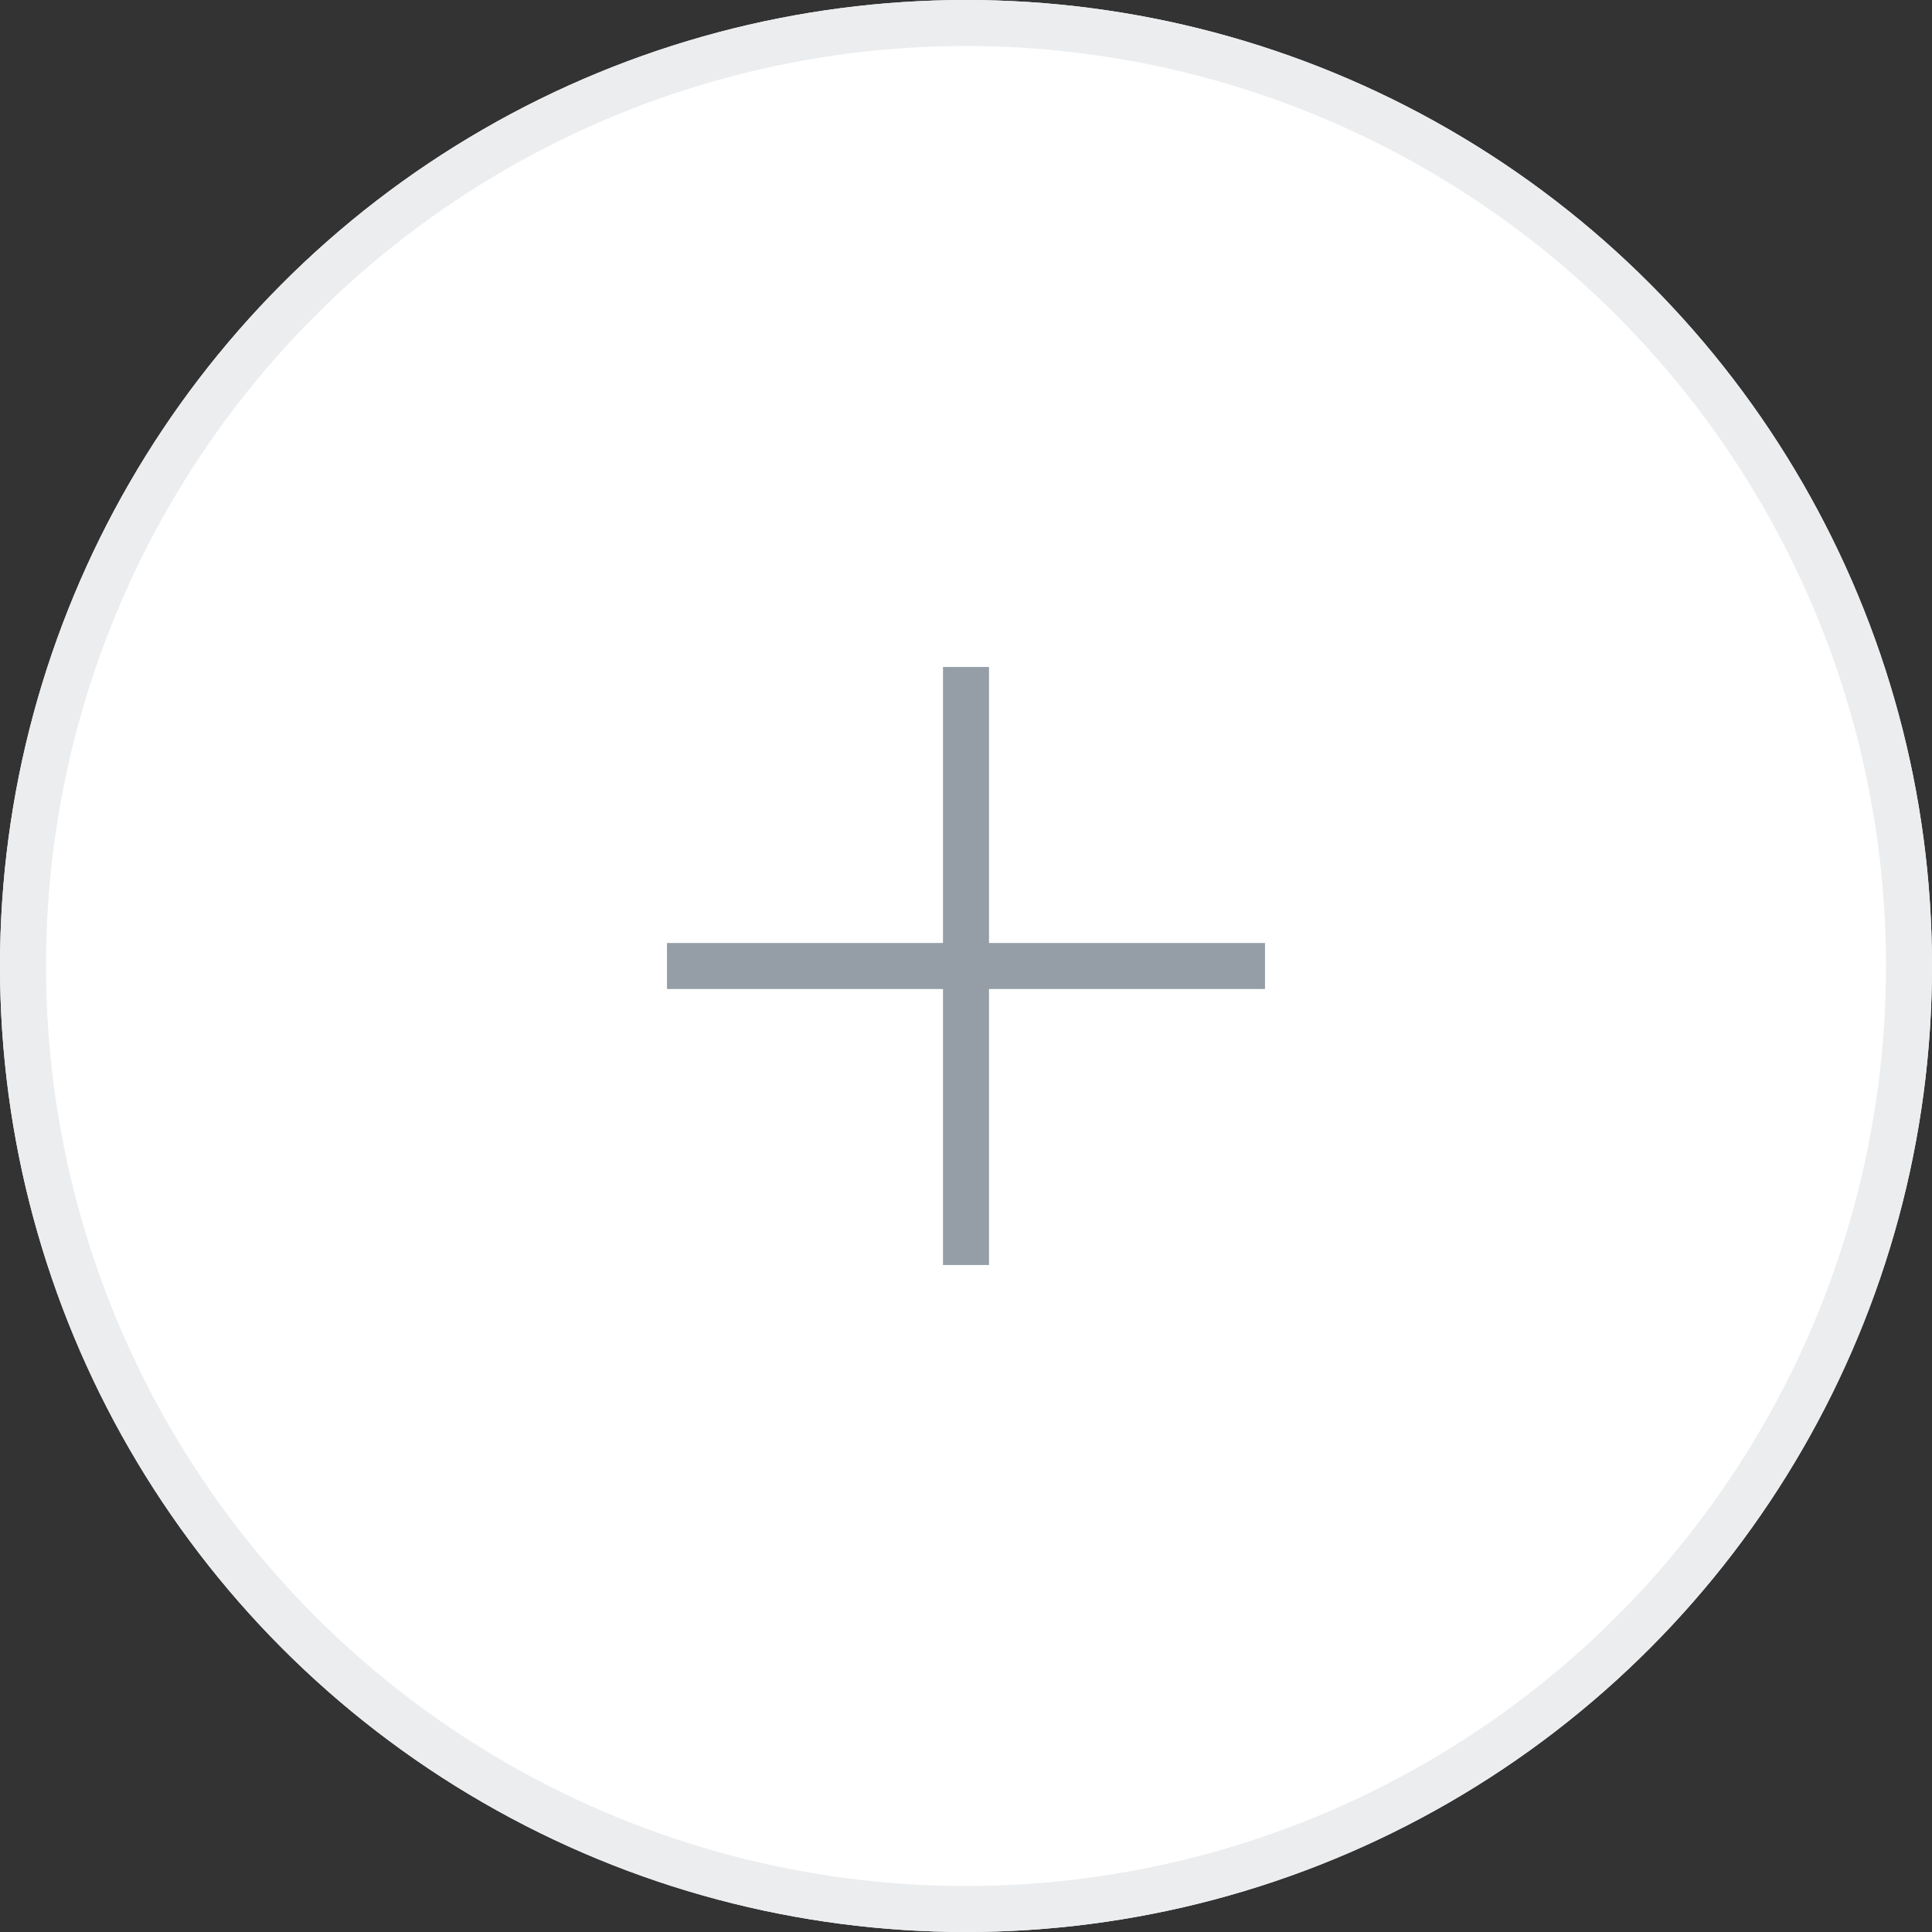 <svg xmlns="http://www.w3.org/2000/svg" width="42" height="42" viewBox="0 0 42 42">
    <rect x="0" y="0" width="42" height="42" fill="#333333" stroke="none"/>
    <defs>
        <style>
            .cls-1{fill:#fff;stroke:#ebedef}.cls-2,.cls-4{fill:none}.cls-2{stroke:#959da6}.cls-3{stroke:none}
        </style>
    </defs>
    <g id="list_restaurants_btn_add" transform="translate(1.358 1)">
        <g id="circle" class="cls-1" transform="translate(-1.358 -1)">
            <circle cx="21" cy="21" r="21" class="cls-3"/>
            <circle cx="21" cy="21" r="20.5" class="cls-4"/>
        </g>
        <g id="icon_add" transform="translate(-1 3.5)">
            <path id="선_15" d="M0 0h13" class="cls-2" data-name="선 15" transform="translate(14.142 16.5)"/>
            <path id="선_20" d="M0 0h13" class="cls-2" data-name="선 20" transform="rotate(90 5.321 15.321)"/>
        </g>
    </g>
</svg>
